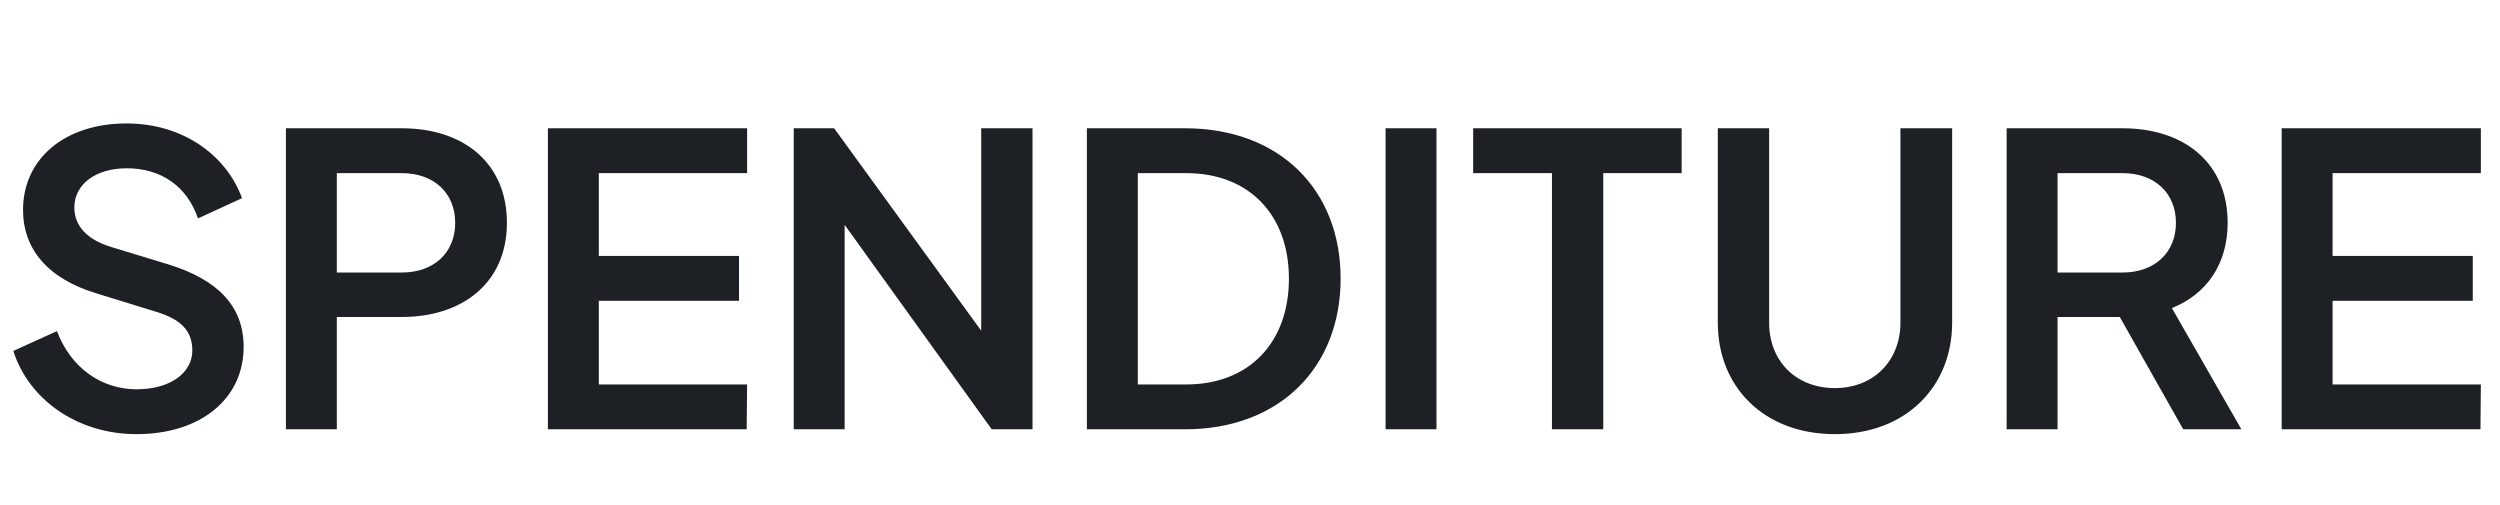 <svg width="99" height="20" viewBox="0 0 99 20" fill="none" xmlns="http://www.w3.org/2000/svg">
<path d="M5.408 17.192C7.936 17.192 9.648 15.8 9.648 13.736C9.648 12.136 8.64 11.08 6.672 10.472L4.416 9.784C3.456 9.496 2.944 8.952 2.944 8.216C2.944 7.304 3.776 6.664 5.024 6.664C6.384 6.664 7.408 7.384 7.84 8.648L9.584 7.848C8.976 6.168 7.264 4.888 5.008 4.888C2.576 4.888 0.912 6.28 0.912 8.312C0.912 9.848 1.872 11.032 3.84 11.624L6.176 12.344C7.12 12.632 7.616 13.064 7.616 13.88C7.616 14.76 6.752 15.416 5.408 15.416C4.048 15.416 2.816 14.6 2.256 13.112L0.528 13.896C1.136 15.816 3.056 17.192 5.408 17.192ZM11.322 17H13.338V12.552H15.914C18.346 12.552 20.074 11.176 20.074 8.824C20.074 6.456 18.362 5.08 15.914 5.08H11.322V17ZM13.338 10.792V6.856H15.914C17.178 6.856 18.026 7.64 18.026 8.824C18.026 10.008 17.178 10.792 15.914 10.792H13.338ZM21.697 17H29.569L29.585 15.224H23.713V11.912H29.265V10.136H23.713V6.856H29.585V5.08H21.697V17ZM38.856 5.08V13.096L33.032 5.08H31.432V17H33.448V8.904L39.272 17H40.888V5.08H38.856ZM43.041 17H46.929C50.673 17 53.089 14.552 53.089 11.032C53.089 7.512 50.673 5.08 46.929 5.08H43.041V17ZM45.057 15.224V6.856H46.977C49.441 6.856 51.041 8.488 51.041 11.032C51.041 13.576 49.457 15.224 46.977 15.224H45.057ZM54.869 17H56.885V5.08H54.869V17ZM61.457 17H63.489V6.856H66.593V5.08H58.337V6.856H61.457V17ZM75.257 5.08V12.776C75.257 14.296 74.186 15.368 72.665 15.368C71.129 15.368 70.058 14.312 70.058 12.776V5.08H68.025V12.776C68.025 15.336 69.865 17.192 72.665 17.192C75.45 17.192 77.305 15.336 77.305 12.776V5.08H75.257ZM79.463 17H81.479V12.552H83.943L86.455 17H88.759L86.007 12.2C87.367 11.656 88.215 10.472 88.215 8.824C88.215 6.456 86.503 5.08 84.055 5.08H79.463V17ZM81.479 10.792V6.856H84.055C85.319 6.856 86.167 7.64 86.167 8.824C86.167 10.008 85.319 10.792 84.055 10.792H81.479ZM90.354 17H98.226L98.242 15.224H92.37V11.912H97.922V10.136H92.37V6.856H98.242V5.08H90.354V17Z" fill="#1D2025"/>
</svg>
